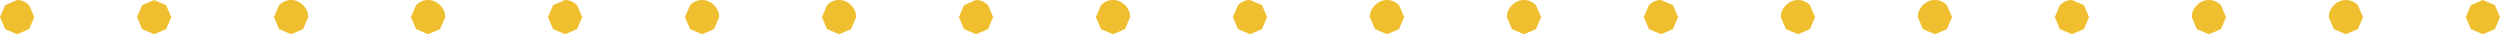 <?xml version="1.0" encoding="UTF-8" standalone="no"?>
<svg xmlns:xlink="http://www.w3.org/1999/xlink" height="1.0px" width="73.0px" xmlns="http://www.w3.org/2000/svg">
  <g transform="matrix(1, 0, 0, 1, 35.35, -4.55)">
    <path d="M36.8 4.7 L37.15 4.55 37.5 4.7 37.65 5.05 37.5 5.4 37.15 5.55 36.8 5.4 36.65 5.05 36.8 4.7 M33.5 4.7 L33.65 5.05 33.5 5.4 33.15 5.55 32.8 5.4 32.65 5.05 Q32.65 4.85 32.8 4.7 32.95 4.55 33.15 4.55 33.35 4.55 33.5 4.7 M25.5 5.4 L25.15 5.55 24.8 5.4 24.65 5.05 24.8 4.7 Q24.95 4.55 25.15 4.55 L25.5 4.7 25.65 5.05 25.5 5.4 M28.8 4.7 Q28.95 4.55 29.15 4.55 29.35 4.55 29.5 4.7 L29.65 5.05 29.5 5.4 29.15 5.55 28.8 5.4 28.65 5.05 Q28.65 4.85 28.8 4.7 M21.5 4.7 L21.65 5.05 21.5 5.4 21.15 5.55 20.8 5.4 20.65 5.05 Q20.65 4.85 20.8 4.7 20.95 4.55 21.15 4.55 21.35 4.55 21.5 4.7 M16.8 4.7 Q16.95 4.55 17.15 4.55 17.35 4.55 17.5 4.7 L17.65 5.05 17.5 5.4 17.15 5.55 16.8 5.4 16.65 5.05 Q16.65 4.85 16.8 4.7 M13.5 4.7 L13.65 5.05 13.5 5.4 13.15 5.55 12.8 5.4 12.65 5.05 12.8 4.7 Q12.95 4.55 13.15 4.55 L13.5 4.7 M5.5 4.7 L5.65 5.05 5.5 5.4 5.15 5.55 4.8 5.4 4.65 5.05 Q4.65 4.85 4.8 4.7 4.95 4.55 5.15 4.55 5.35 4.55 5.5 4.7 M8.8 4.7 Q8.95 4.55 9.15 4.55 9.35 4.55 9.5 4.7 L9.65 5.05 9.5 5.4 9.15 5.55 8.8 5.4 8.65 5.05 Q8.65 4.85 8.8 4.7 M0.8 4.7 Q0.95 4.55 1.15 4.55 L1.5 4.7 1.65 5.05 1.5 5.4 1.15 5.55 0.8 5.4 0.65 5.05 0.8 4.7 M-3.2 4.7 Q-3.05 4.55 -2.85 4.55 -2.65 4.55 -2.5 4.7 -2.35 4.85 -2.35 5.05 L-2.5 5.4 -2.85 5.55 -3.2 5.4 -3.35 5.05 -3.2 4.7 M-6.5 4.7 L-6.35 5.05 -6.5 5.4 -6.85 5.55 -7.2 5.4 -7.35 5.05 -7.2 4.7 -6.85 4.55 Q-6.65 4.55 -6.5 4.7 M-14.5 4.7 Q-14.35 4.85 -14.35 5.05 L-14.5 5.4 -14.85 5.55 -15.2 5.4 -15.35 5.05 -15.2 4.7 Q-15.05 4.55 -14.85 4.55 -14.65 4.55 -14.5 4.7 M-11.2 4.7 Q-11.05 4.55 -10.85 4.55 -10.65 4.55 -10.5 4.7 -10.35 4.85 -10.35 5.05 L-10.5 5.4 -10.85 5.55 -11.2 5.4 -11.35 5.05 -11.2 4.7 M-18.5 4.7 L-18.35 5.05 -18.5 5.4 -18.85 5.55 -19.2 5.4 -19.35 5.05 -19.2 4.7 -18.85 4.55 Q-18.65 4.55 -18.5 4.7 M-23.2 4.7 Q-23.05 4.55 -22.85 4.55 -22.65 4.55 -22.5 4.7 -22.35 4.85 -22.35 5.05 L-22.5 5.4 -22.85 5.55 -23.2 5.4 -23.35 5.05 -23.2 4.7 M-26.5 4.7 Q-26.35 4.85 -26.35 5.05 L-26.5 5.4 -26.85 5.55 -27.2 5.4 -27.35 5.05 -27.2 4.7 Q-27.05 4.55 -26.85 4.55 -26.65 4.55 -26.5 4.7 M-35.2 4.7 L-34.85 4.55 Q-34.65 4.55 -34.5 4.7 L-34.35 5.05 -34.5 5.4 -34.85 5.55 -35.2 5.4 -35.35 5.05 -35.2 4.7 M-31.2 4.7 L-30.85 4.55 -30.5 4.7 -30.35 5.05 -30.5 5.4 -30.85 5.55 -31.2 5.4 -31.35 5.05 -31.2 4.7" fill="#f0bf2f" fill-rule="evenodd" stroke="none"/>
  </g>
</svg>
